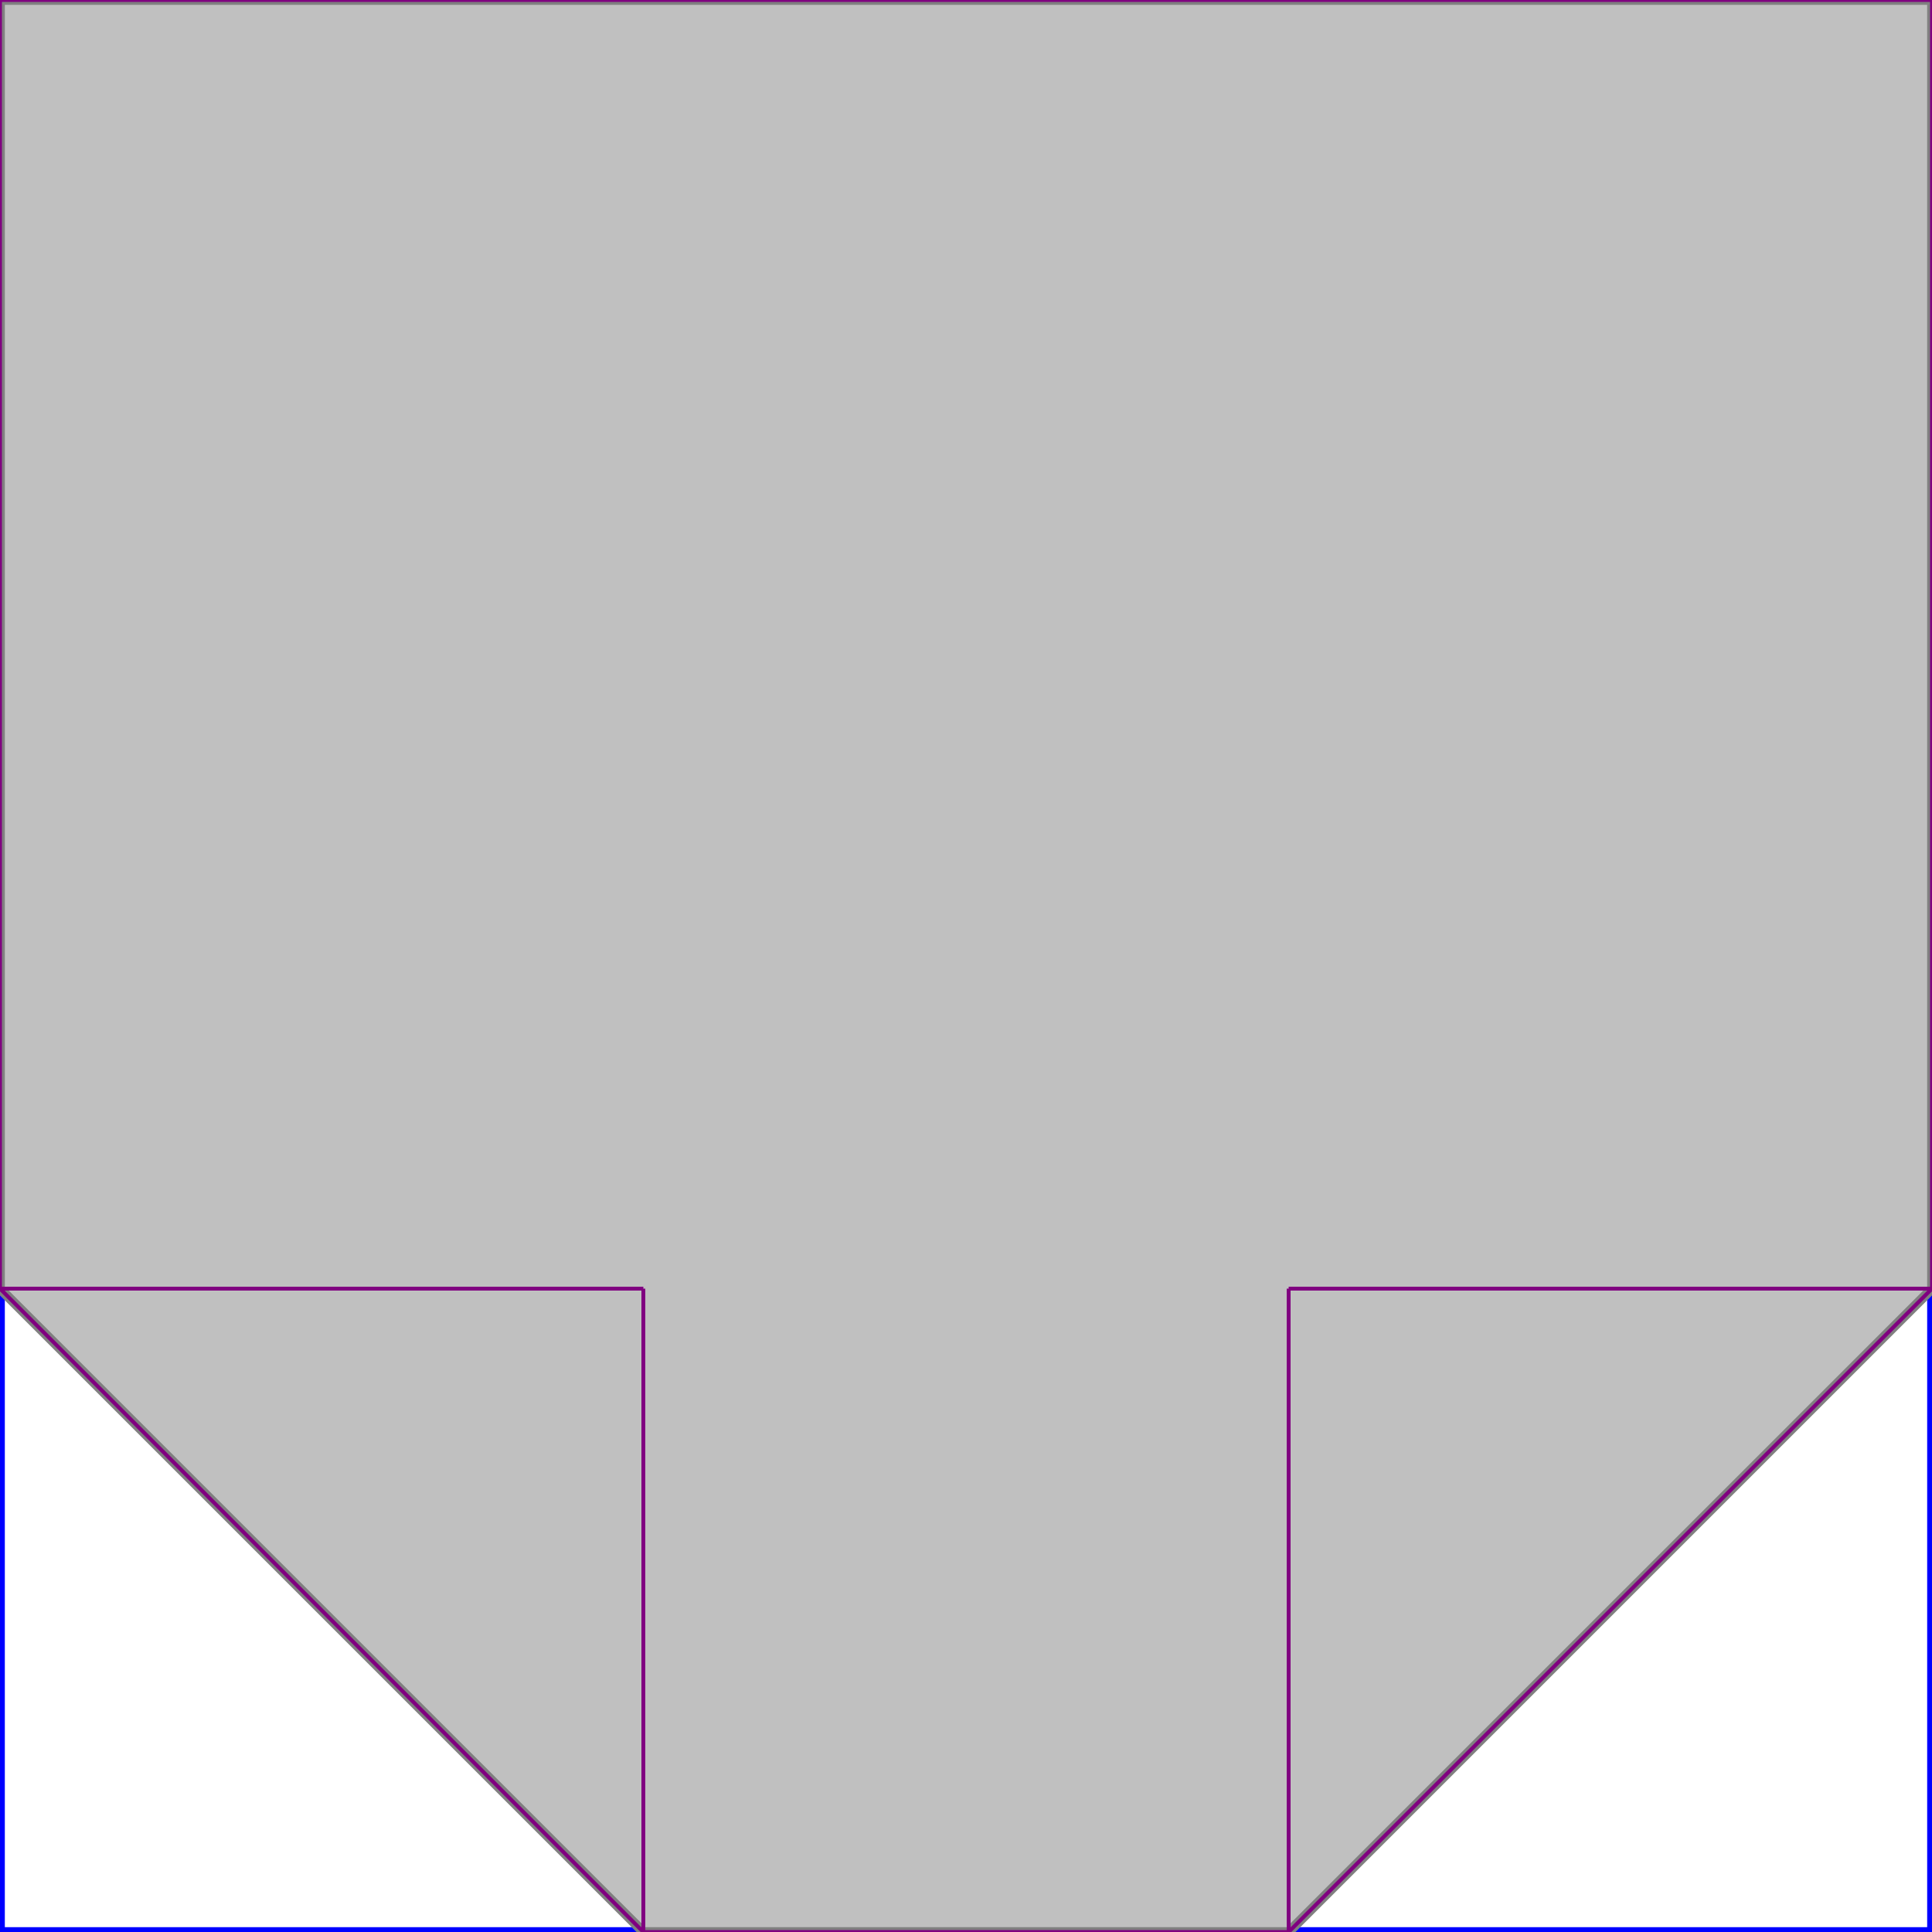 <svg xmlns="http://www.w3.org/2000/svg" xmlns:xlink="http://www.w3.org/1999/xlink" width="300px" height="300px" viewBox="0.000 0.000 1.000 1.000"><rect x="0" y="0" width="1" height="1" fill="none" stroke="blue" stroke-width="0.005"/><path d="M 0.000 0.000 L 1.000 0.000 L 1.000 0.667 L 0.667 1.000 L 0.333 1.000 L 0.000 0.667 Z" fill="silver" stroke="gray" stroke-width="0.005"/><path d="M 0.000 0.000 L 1.000 0.000" fill="none" stroke="purple" stroke-width="0.002"/><path d="M 0.000 0.000 L 0.000 0.667" fill="none" stroke="purple" stroke-width="0.002"/><path d="M 0.333 0.667 L 0.333 1.000" fill="none" stroke="purple" stroke-width="0.002"/><path d="M 0.667 0.667 L 0.667 1.000" fill="none" stroke="purple" stroke-width="0.002"/><path d="M 1.000 0.000 L 1.000 0.667" fill="none" stroke="purple" stroke-width="0.002"/><path d="M 0.000 0.667 L 0.333 1.000" fill="none" stroke="purple" stroke-width="0.002"/><path d="M 0.000 0.667 L 0.333 0.667" fill="none" stroke="purple" stroke-width="0.002"/><path d="M 0.667 0.667 L 1.000 0.667" fill="none" stroke="purple" stroke-width="0.002"/><path d="M 1.000 0.667 L 0.667 1.000" fill="none" stroke="purple" stroke-width="0.002"/><path d="M 0.333 1.000 L 0.667 1.000" fill="none" stroke="purple" stroke-width="0.002"/></svg>